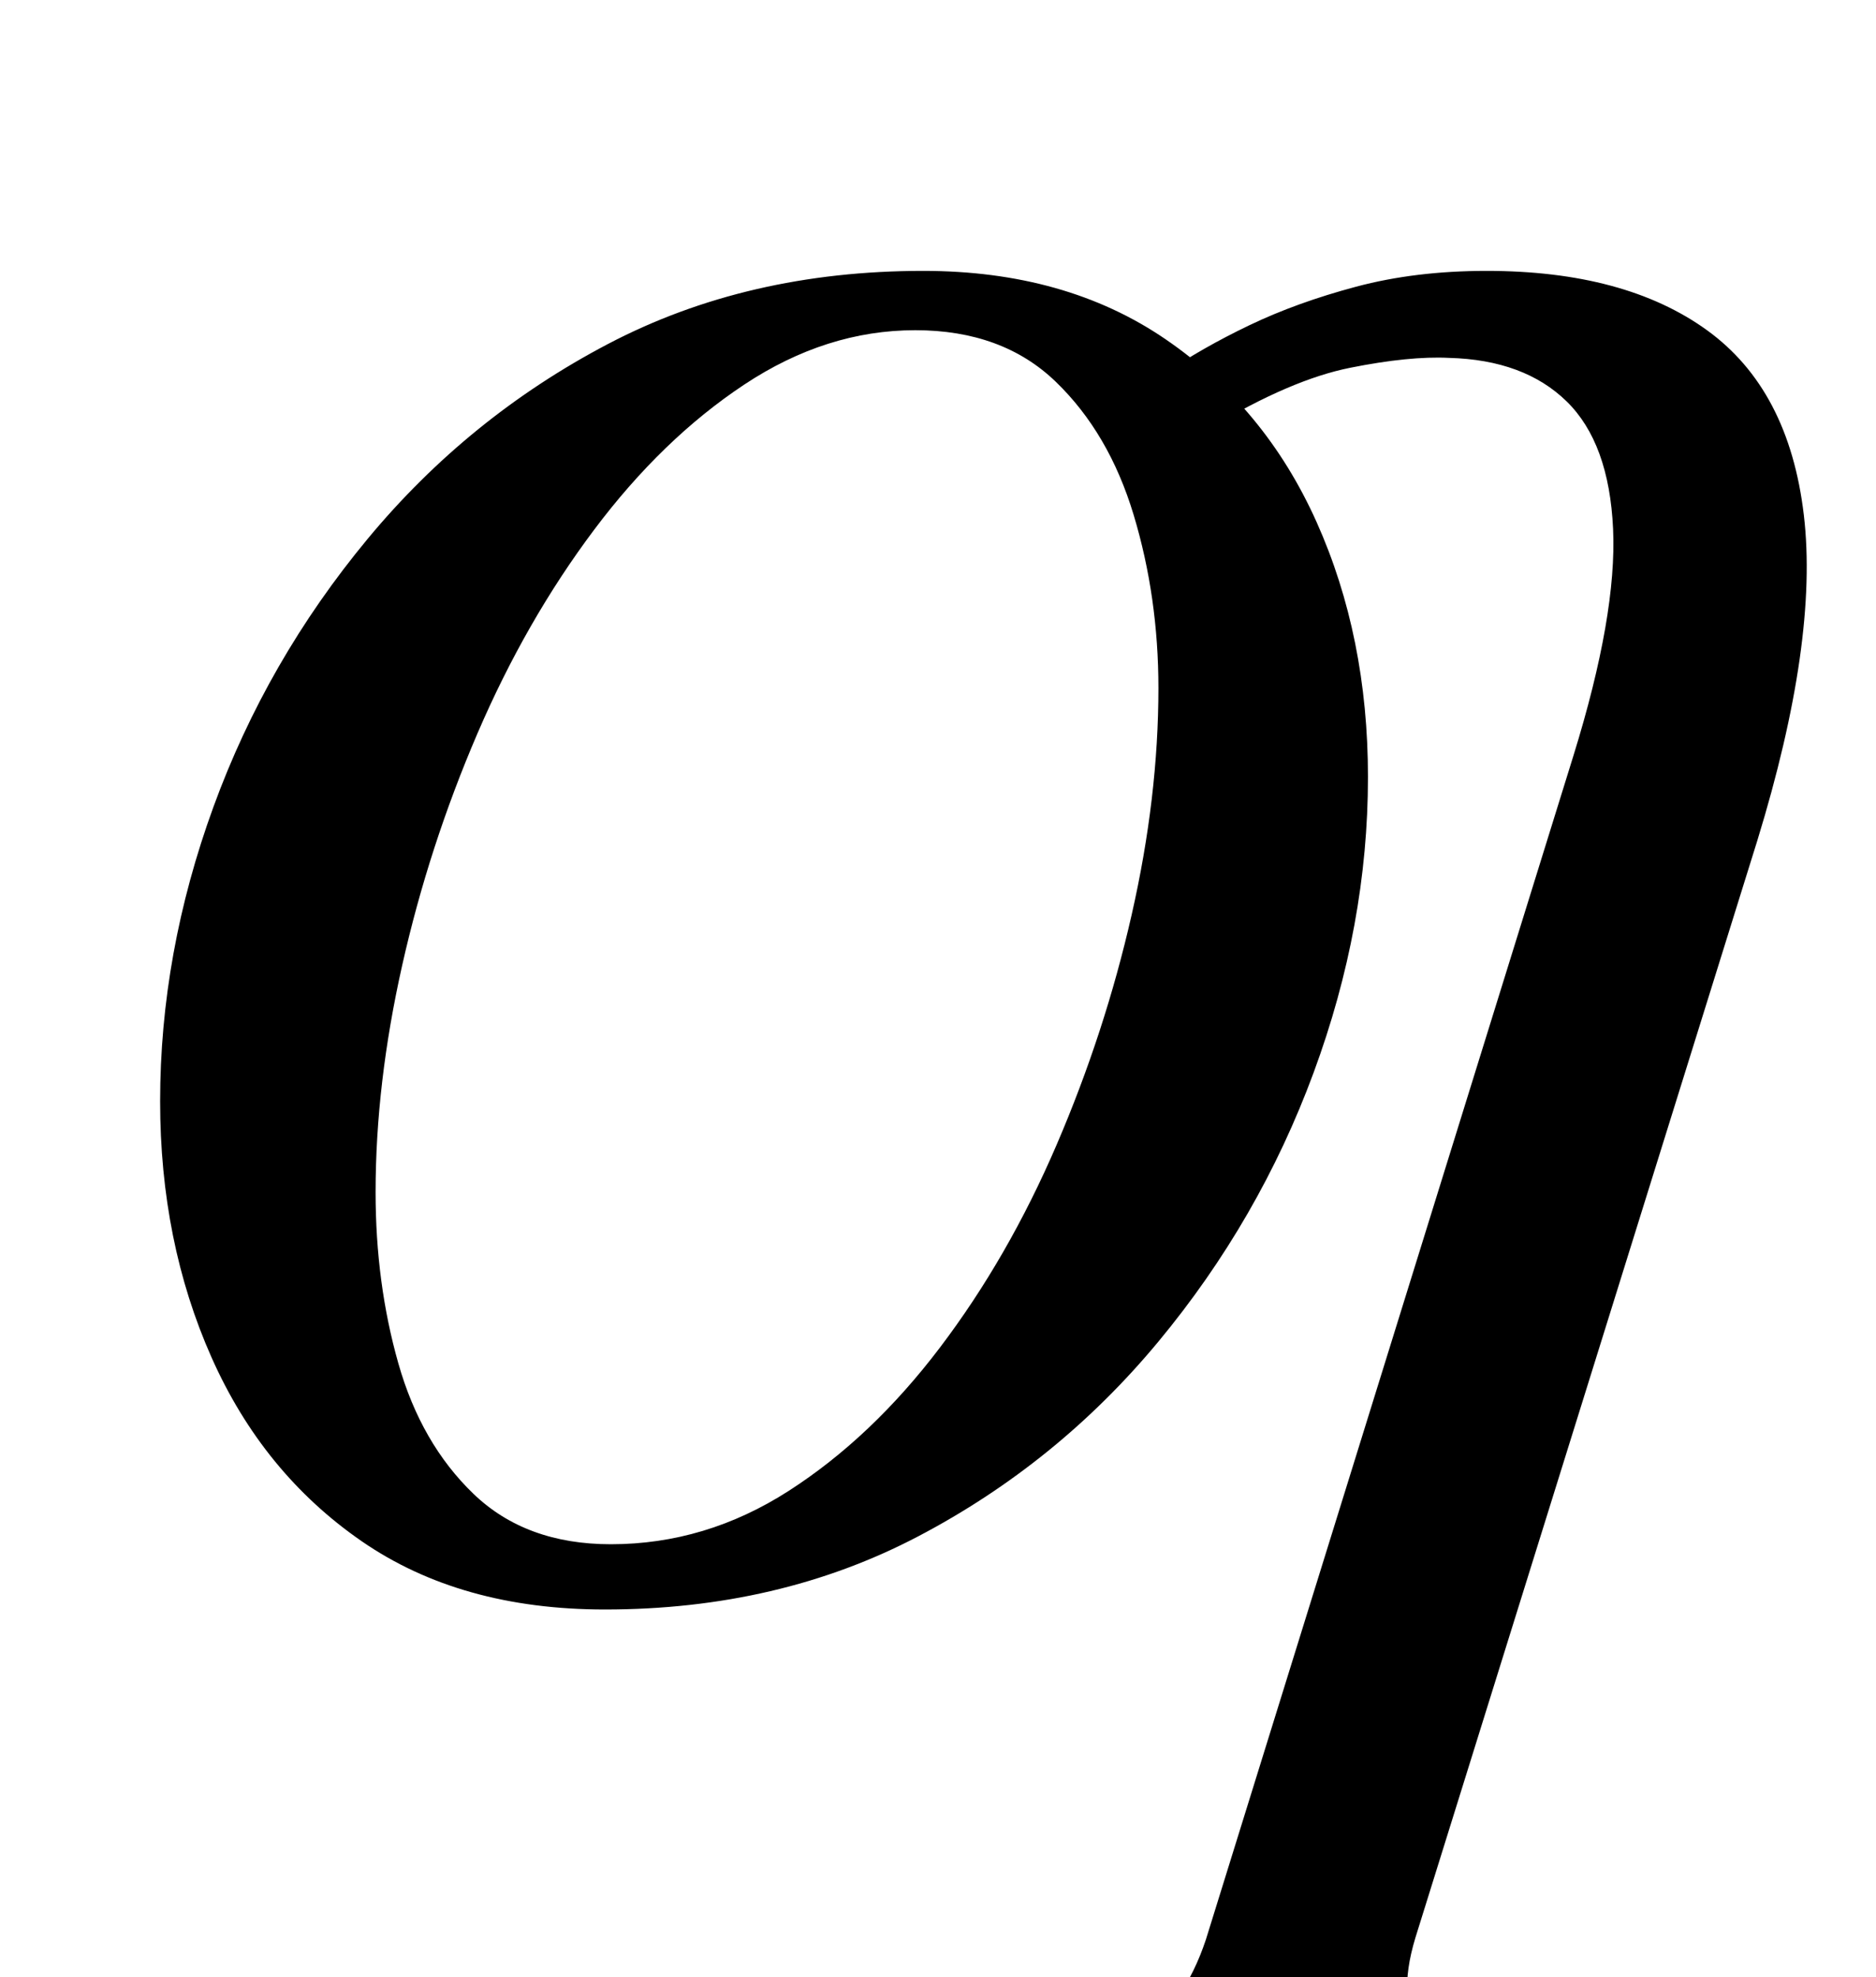 <?xml version="1.0" standalone="no"?>
<!DOCTYPE svg PUBLIC "-//W3C//DTD SVG 1.1//EN" "http://www.w3.org/Graphics/SVG/1.1/DTD/svg11.dtd" >
<svg xmlns="http://www.w3.org/2000/svg" xmlns:xlink="http://www.w3.org/1999/xlink" version="1.1" viewBox="-10 0 949 1000">
  <g transform="matrix(1 0 0 -1 0 800)">
   <path fill="currentColor"
d="M296 -14q-73 0 -123 34.5t-76 93t-26 129.5q0 75 27 149t78 135.5t121.5 98.5t159.5 37q72 0 122.5 -34.5t76.5 -92.5t26 -129q0 -75 -27.5 -149.5t-78.5 -136t-121.5 -98.5t-158.5 -37zM299 19q48 0 90 27t76.5 72.5t59 102.5t38 116.5t13.5 114.5q0 46 -12.5 87.5
t-39.5 67.5t-71 26q-45 0 -86.5 -27.5t-76 -73.5t-59 -103t-38 -117t-13.5 -115q0 -46 11.5 -86.5t38 -66t69.5 -25.5zM491 -283q-11 0 -17.5 3t-5.5 9q5 14 35 20q41 7 63.5 22t33.5 48l186 599q22 71 20 114.5t-23.5 64.5t-59.5 22q-20 1 -50 -5t-70 -30l-24 27
q19 13 43 24.5t54 19.5t66 8q70 0 111.5 -30t49 -93.5t-23.5 -164.5l-173 -555q-10 -33 4 -48t49 -23q14 -3 19.5 -7t3.5 -12q-2 -7 -9.5 -9.5t-19.5 -2.5q-25 0 -45.5 1t-40 2t-41.5 1q-24 0 -45 -1t-43 -2.5t-47 -1.5z" />
  </g>

</svg>
